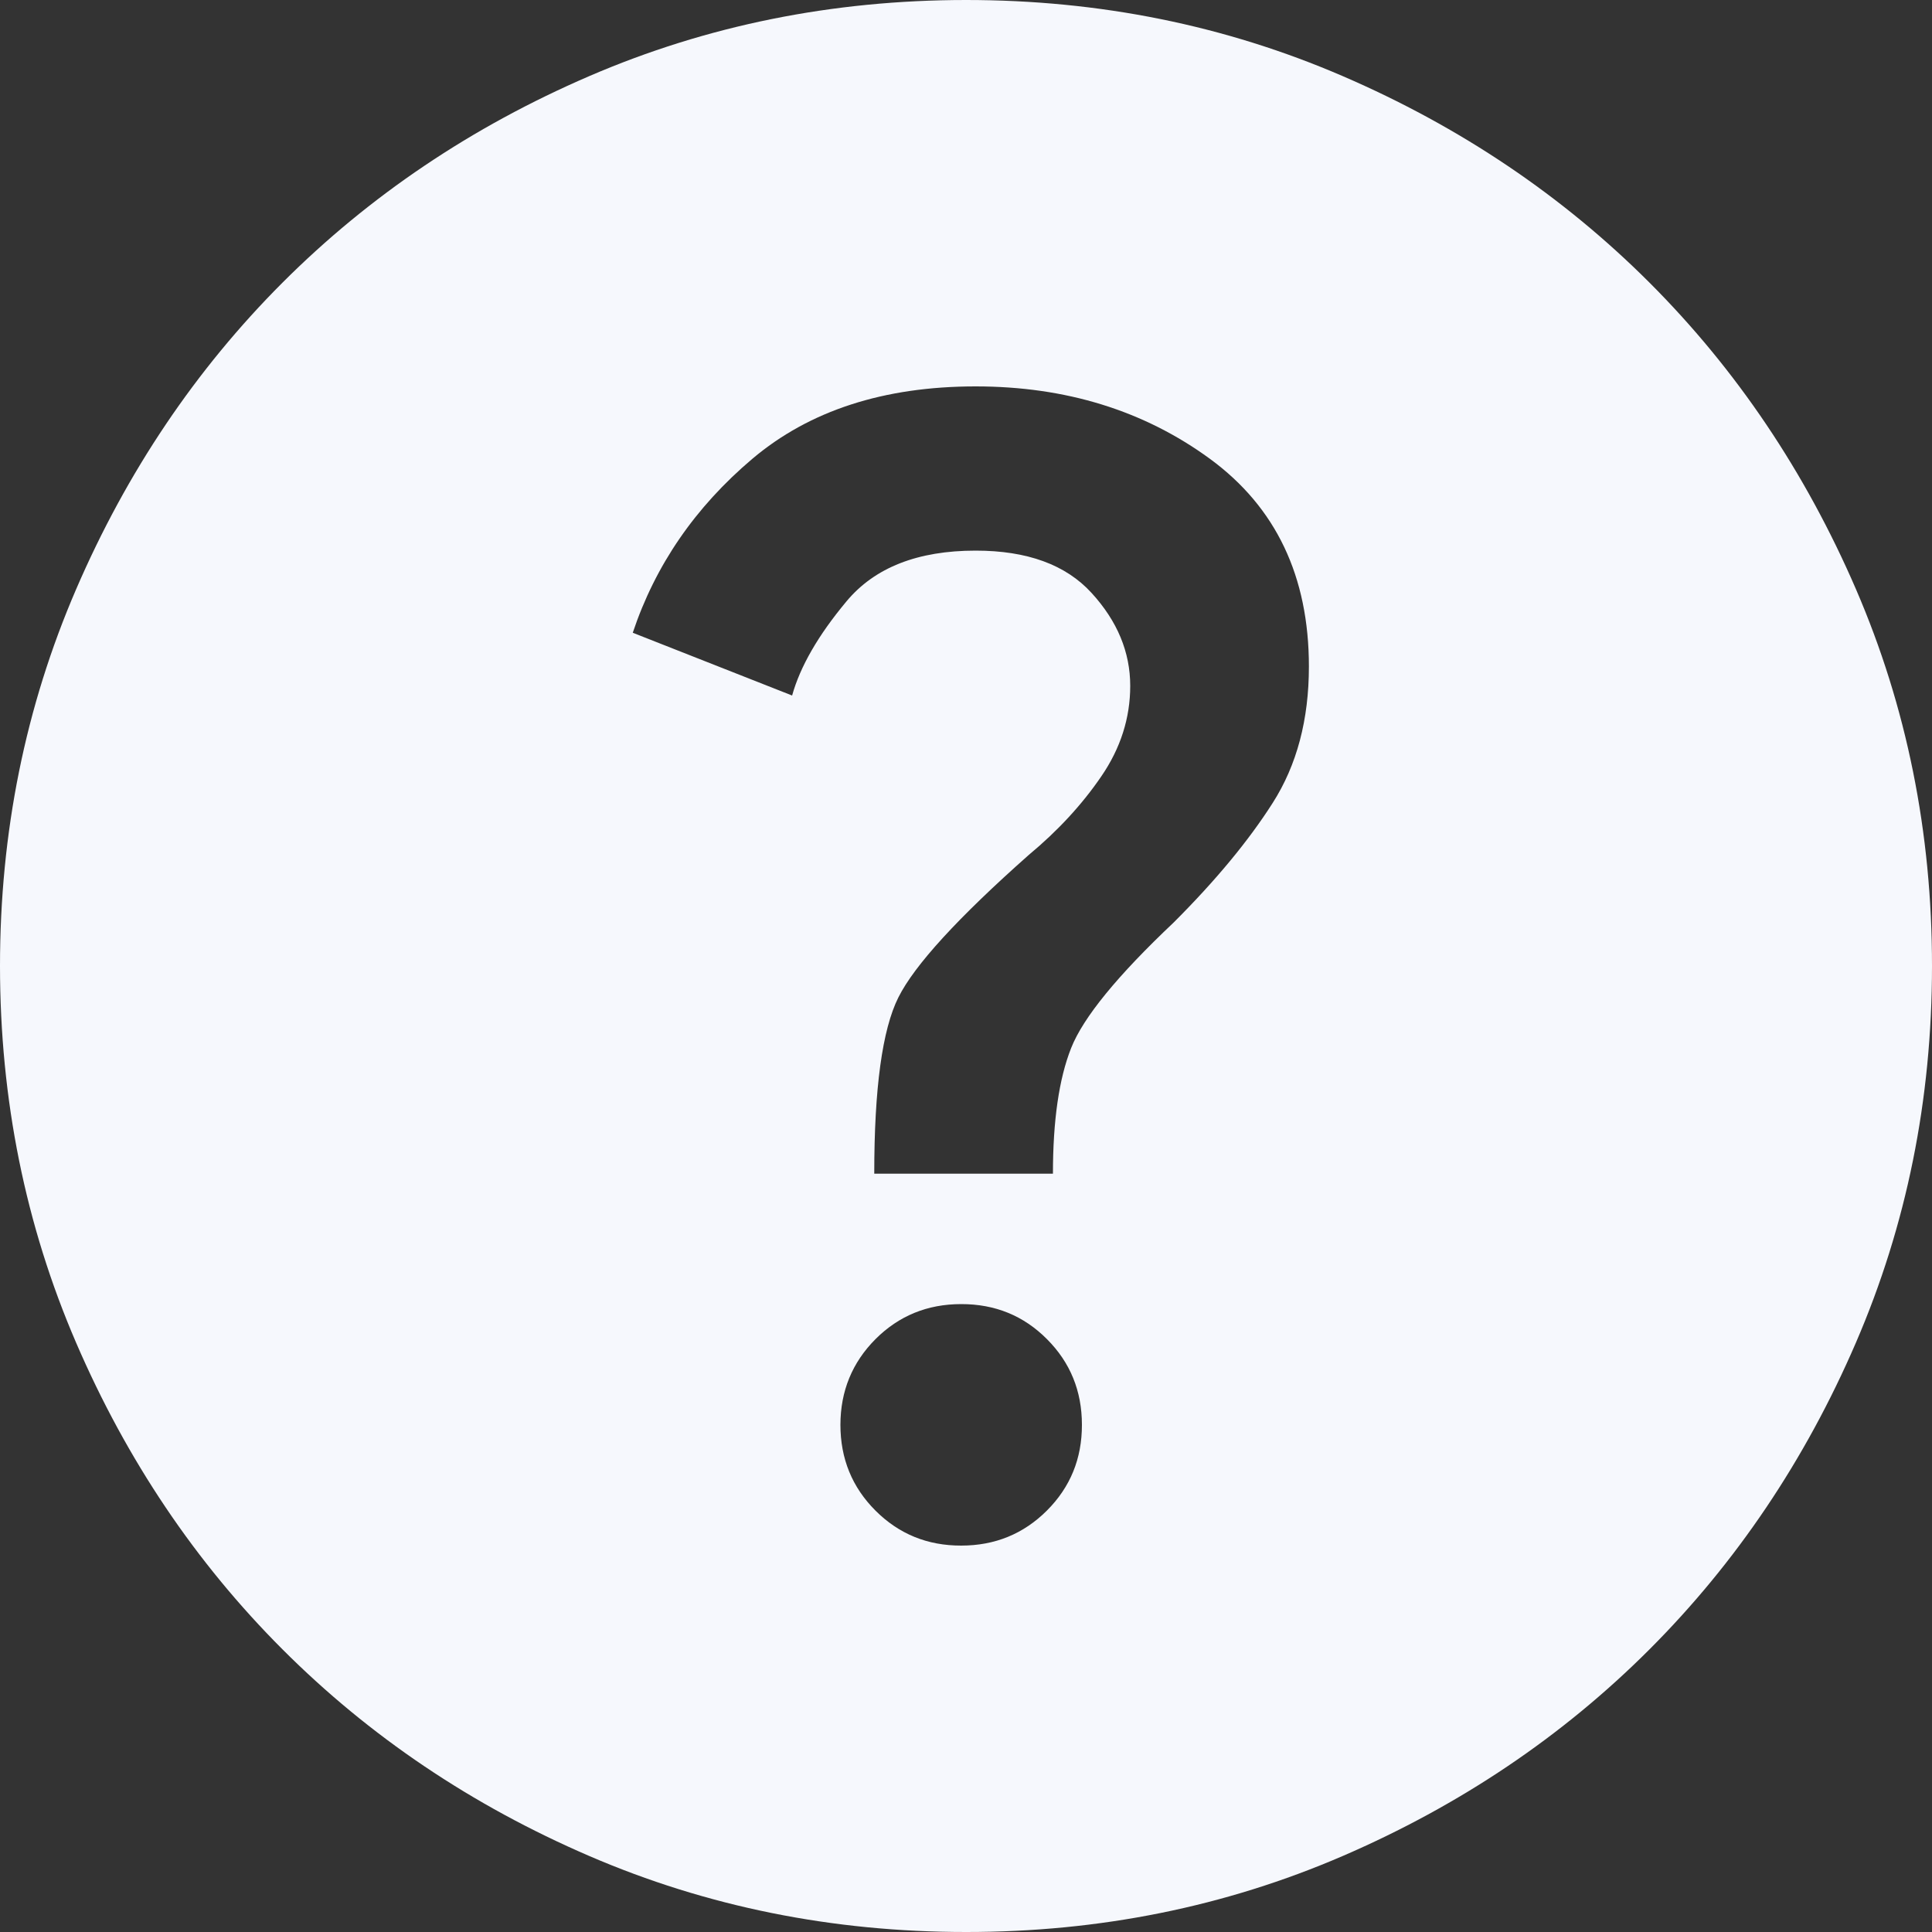 <svg width="35" height="35" viewBox="0 0 35 35" fill="none" xmlns="http://www.w3.org/2000/svg">
<rect x="0" y="0" width="35" height="35" fill="#333333" stroke="none"/>
<path d="M17.413 28C18.025 28 18.543 27.788 18.966 27.365C19.39 26.941 19.601 26.424 19.6 25.812C19.6 25.2 19.389 24.682 18.966 24.259C18.544 23.835 18.026 23.624 17.413 23.625C16.8 23.625 16.283 23.837 15.86 24.26C15.438 24.684 15.226 25.201 15.225 25.812C15.225 26.425 15.437 26.943 15.86 27.366C16.284 27.79 16.801 28.001 17.413 28ZM15.838 21.262H19.075C19.075 20.3 19.185 19.542 19.404 18.988C19.623 18.433 20.243 17.675 21.262 16.712C22.021 15.954 22.619 15.232 23.056 14.546C23.494 13.86 23.712 13.036 23.712 12.075C23.712 10.442 23.115 9.188 21.919 8.312C20.723 7.438 19.308 7 17.675 7C16.012 7 14.664 7.438 13.629 8.312C12.594 9.188 11.872 10.238 11.463 11.463L14.35 12.6C14.496 12.075 14.824 11.506 15.335 10.894C15.846 10.281 16.626 9.975 17.675 9.975C18.608 9.975 19.308 10.23 19.775 10.742C20.242 11.252 20.475 11.814 20.475 12.425C20.475 13.008 20.3 13.556 19.95 14.066C19.6 14.578 19.163 15.051 18.637 15.488C17.354 16.625 16.567 17.485 16.275 18.069C15.983 18.652 15.838 19.717 15.838 21.262ZM17.5 35C15.079 35 12.804 34.541 10.675 33.623C8.546 32.705 6.694 31.457 5.119 29.881C3.544 28.306 2.297 26.454 1.379 24.325C0.461 22.196 0.001 19.921 0 17.5C0 15.079 0.46 12.804 1.379 10.675C2.298 8.546 3.545 6.694 5.119 5.119C6.694 3.544 8.546 2.297 10.675 1.379C12.804 0.461 15.079 0.001 17.5 0C19.921 0 22.196 0.46 24.325 1.379C26.454 2.298 28.306 3.545 29.881 5.119C31.456 6.694 32.703 8.546 33.623 10.675C34.542 12.804 35.001 15.079 35 17.5C35 19.921 34.54 22.196 33.621 24.325C32.702 26.454 31.455 28.306 29.881 29.881C28.306 31.456 26.454 32.703 24.325 33.623C22.196 34.542 19.921 35.001 17.5 35Z" fill="#F6F8FD"/>
</svg>
